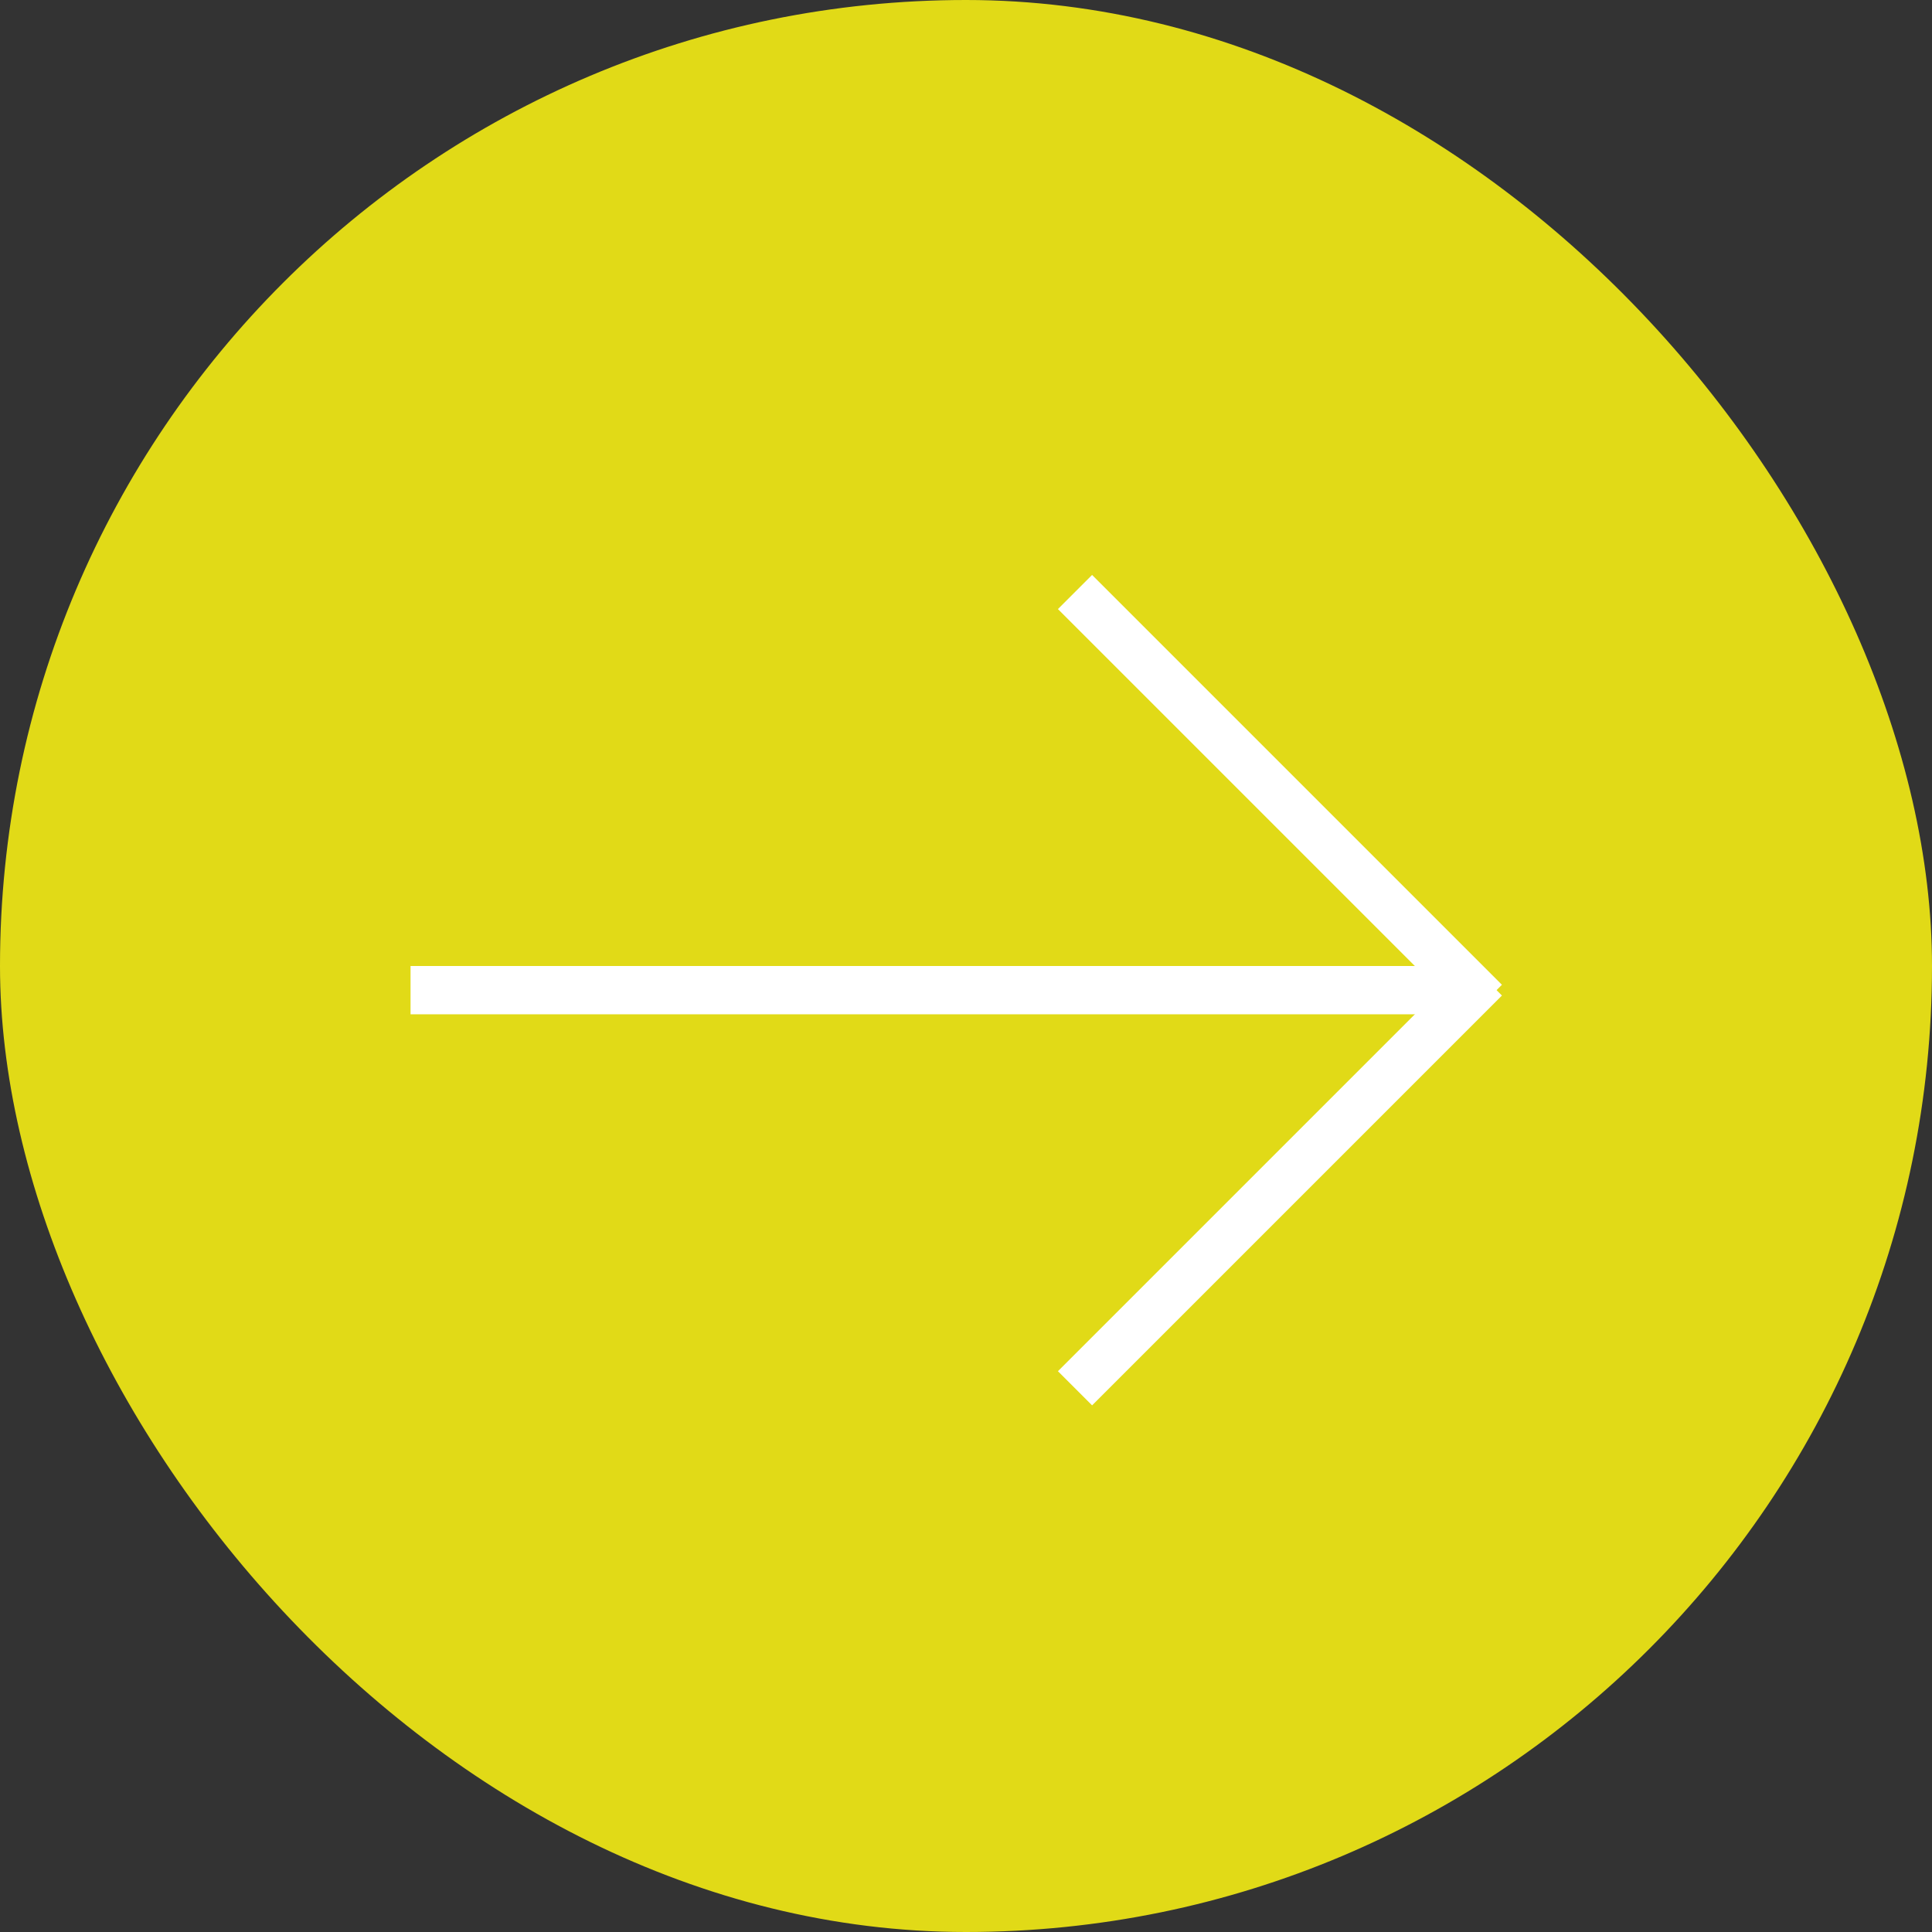 <svg xmlns="http://www.w3.org/2000/svg" width="40" height="40" viewBox="0 0 40 40">
  <rect x="0" y="0" width="40" height="40" fill="#333333" stroke="none"/>
  <g id="ordered-processing" transform="translate(-20 -282)">
    <rect id="Rectangle_20" user-name="Rectangle 20" width="40" height="40" rx="20" transform="translate(20 282)" fill="#e1da17"/>
    <g id="Group_67" user-name="Group 67" transform="translate(2)">
      <line id="Line_12" user-name="Line 12" x2="22" transform="translate(26.5 302.5)" fill="none" stroke="#fff" stroke-width="1"/>
      <line id="Line_13" user-name="Line 13" x2="12" transform="translate(40.257 294.257) rotate(45)" fill="none" stroke="#fff" stroke-width="1"/>
      <line id="Line_14" user-name="Line 14" x2="12" transform="translate(40.257 310.743) rotate(-45)" fill="none" stroke="#fff" stroke-width="1"/>
    </g>
  </g>
</svg>
